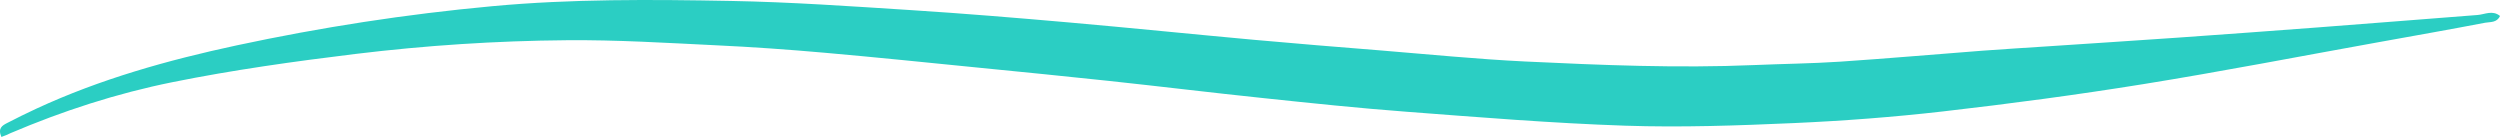 <?xml version="1.0" encoding="UTF-8"?>
<svg id="Layer_2" data-name="Layer 2" xmlns="http://www.w3.org/2000/svg" viewBox="0 0 3159.06 173.04">
  <defs>
    <style>
      .cls-1 {
        fill: #2bcec3;
      }
    </style>
  </defs>
  <g id="Layer_1-2" data-name="Layer 1">
    <path id="path10" class="cls-1" d="m1.77,173.04c-4.93-11.18,1.4-14.55,7.07-17.51,12.25-6.33,24.66-12.49,37.15-18.25,80.96-37.48,166.19-61.31,253.15-79.97,106.6-22.85,214.19-39.45,322.76-49.48C722.18-1.45,822.7-.71,923.14,1.18c76.03,1.4,151.97,6.74,227.92,11.59,66.74,4.27,133.4,9.78,199.97,15.62,77.67,6.82,155.26,14.79,232.93,21.86,53.51,4.85,107.18,9.2,160.77,13.48,60.74,4.93,121.48,11.01,182.3,13.97,96.41,4.6,192.98,8.63,289.56,4.52,36.08-1.56,72.16-1.89,108.16-4.27,60.16-4.03,120.25-9.29,180.33-13.89,27.45-2.05,54.99-3.7,82.44-5.51,54.9-3.7,109.89-7.15,164.79-11.01,58.85-4.11,117.7-8.47,176.55-12.9,67.31-5.1,134.63-10.52,201.94-15.7,9.21-.74,18.82-6.49,28.27,1.23-3.95,8.79-12.49,7.4-18.74,8.55-45.12,8.63-90.33,16.6-135.53,24.74-98.79,17.75-197.34,36.9-296.46,52.85-84.16,13.56-168.74,24.82-253.39,34.52-62.55,7.15-125.51,11.92-188.38,14.71-70.85,3.12-142.03,5.67-212.87,3.29-92.46-3.12-184.77-10.68-276.98-17.67-60.16-4.52-120.25-10.85-180.24-17.18-65.26-6.82-130.36-14.79-195.62-21.78-54.16-5.84-108.33-11.1-162.57-16.52-65.26-6.49-130.52-13.23-195.86-18.99-45.7-4.03-91.56-7.32-137.42-9.45-62.96-3.04-126-6.99-188.96-6.41-89.18.74-178.19,6.57-266.88,17.34-77.51,9.45-154.77,20.22-231.29,35.67-70.44,14.22-138.41,36.25-204.49,64.36-3.37,1.81-6.99,3.12-11.59,4.85h0Z"/>
  </g>
</svg>